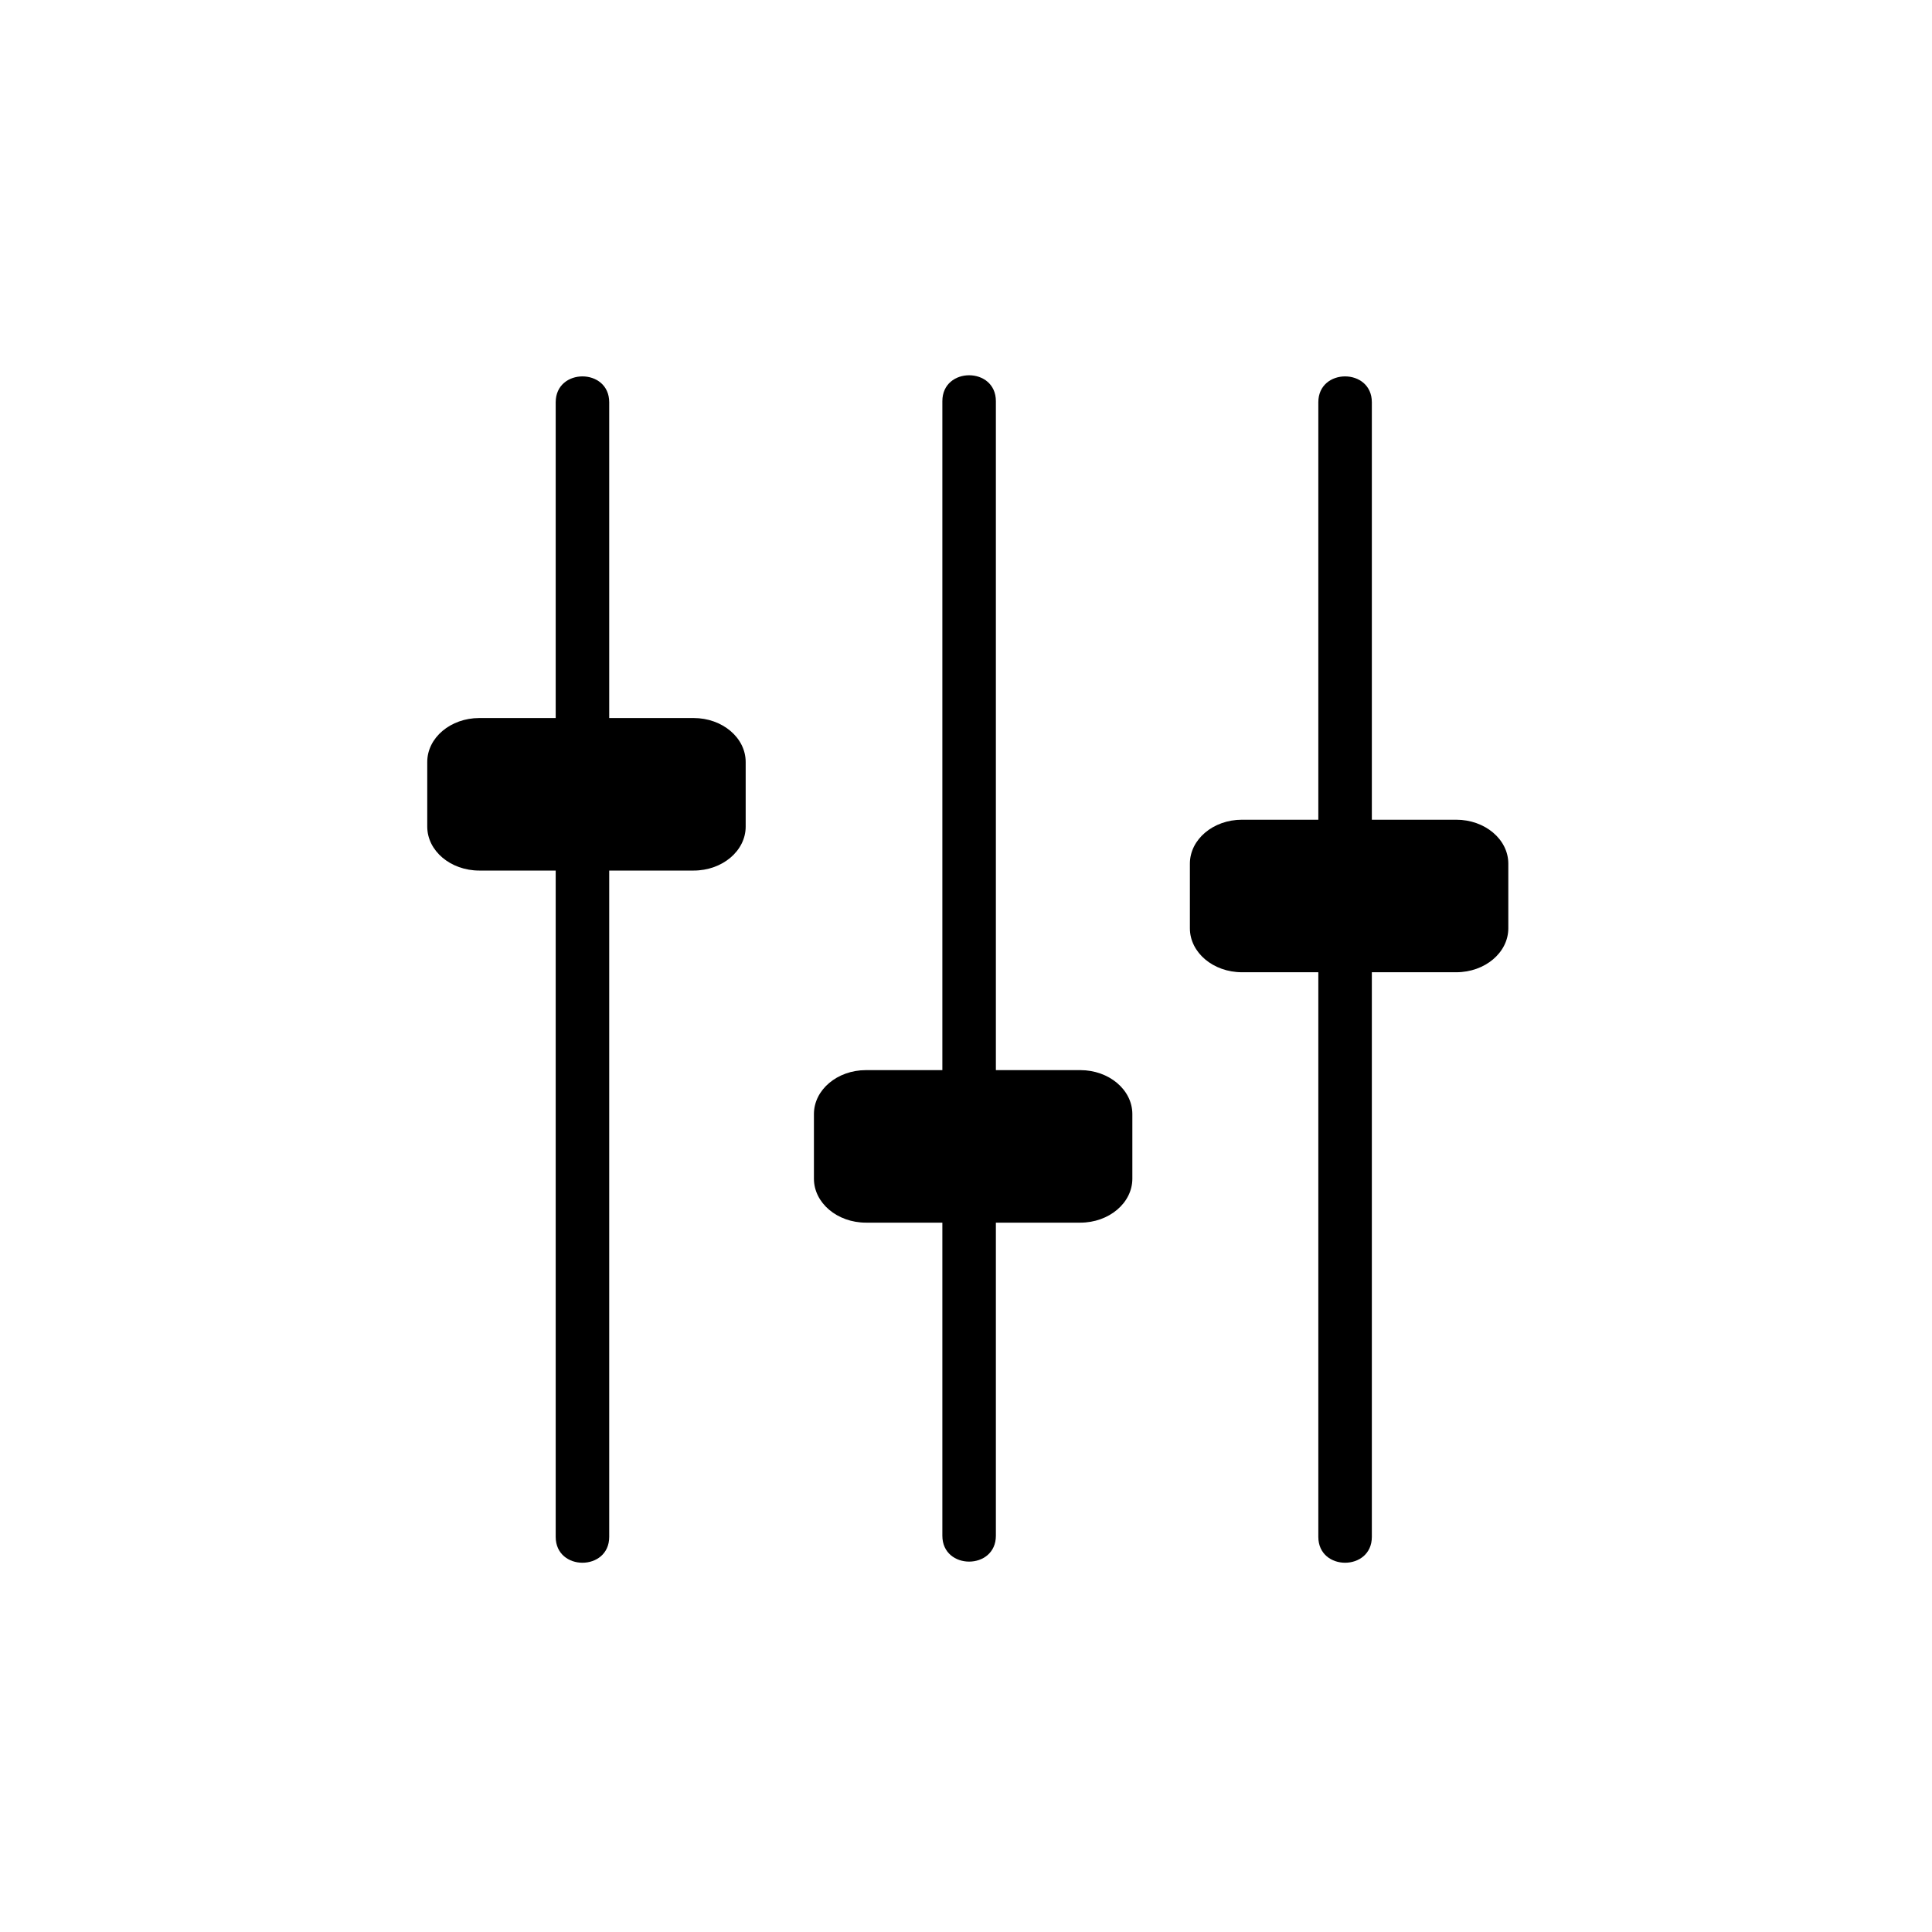 <?xml version="1.0" encoding="iso-8859-1"?>
<!-- Generator: Adobe Illustrator 16.0.0, SVG Export Plug-In . SVG Version: 6.00 Build 0)  -->
<!DOCTYPE svg PUBLIC "-//W3C//DTD SVG 1.1//EN" "http://www.w3.org/Graphics/SVG/1.1/DTD/svg11.dtd">
<svg version="1.1" xmlns="http://www.w3.org/2000/svg" xmlns:xlink="http://www.w3.org/1999/xlink" x="0px" y="0px" width="361px"
	 height="361px" viewBox="0 0 361 361" style="enable-background:new 0 0 361 361;" xml:space="preserve">
<g id="audio_x5F_eq">
	<g>
		<g>
			<path style="fill:#000000;" d="M103.833,75.167c0,48.697,0,97.394,0,146.091c0,21.97,0,43.939,0,65.909c0,6.448,10,6.448,10,0
				c0-48.697,0-97.395,0-146.091c0-21.97,0-43.939,0-65.909C113.833,68.718,103.833,68.718,103.833,75.167L103.833,75.167z"/>
		</g>
	</g>
	<path style="fill:#000000;" d="M139.333,154.451c0,4.538-4.356,8.216-9.73,8.216H89.563c-5.374,0-9.73-3.678-9.73-8.216v-12.068
		c0-4.538,4.356-8.216,9.73-8.216h40.039c5.374,0,9.73,3.678,9.73,8.216V154.451z"/>
	<g>
		<g>
			<path style="fill:#000000;" d="M246.333,75.167c0,48.697,0,97.394,0,146.091c0,21.97,0,43.939,0,65.909c0,6.448,10,6.448,10,0
				c0-48.697,0-97.395,0-146.091c0-21.97,0-43.939,0-65.909C256.333,68.718,246.333,68.718,246.333,75.167L246.333,75.167z"/>
		</g>
	</g>
	<path style="fill:#000000;" d="M281.833,173.451c0,4.538-4.356,8.216-9.73,8.216h-40.039c-5.374,0-9.73-3.678-9.73-8.216v-12.068
		c0-4.538,4.356-8.216,9.73-8.216h40.039c5.374,0,9.73,3.678,9.73,8.216V173.451z"/>
	<g>
		<g>
			<path style="fill:#000000;" d="M176.083,74.956c0,48.697,0,97.394,0,146.091c0,21.97,0,43.939,0,65.909c0,6.448,10,6.448,10,0
				c0-48.697,0-97.395,0-146.091c0-21.97,0-43.939,0-65.909C186.083,68.507,176.083,68.507,176.083,74.956L176.083,74.956z"/>
		</g>
	</g>
	<path style="fill:#000000;" d="M211.583,220.24c0,4.537-4.356,8.216-9.73,8.216h-40.039c-5.374,0-9.73-3.679-9.73-8.216v-12.068
		c0-4.537,4.356-8.216,9.73-8.216h40.039c5.374,0,9.73,3.679,9.73,8.216V220.24z"/>
</g>
<g id="Ebene_1">
</g>
</svg>
